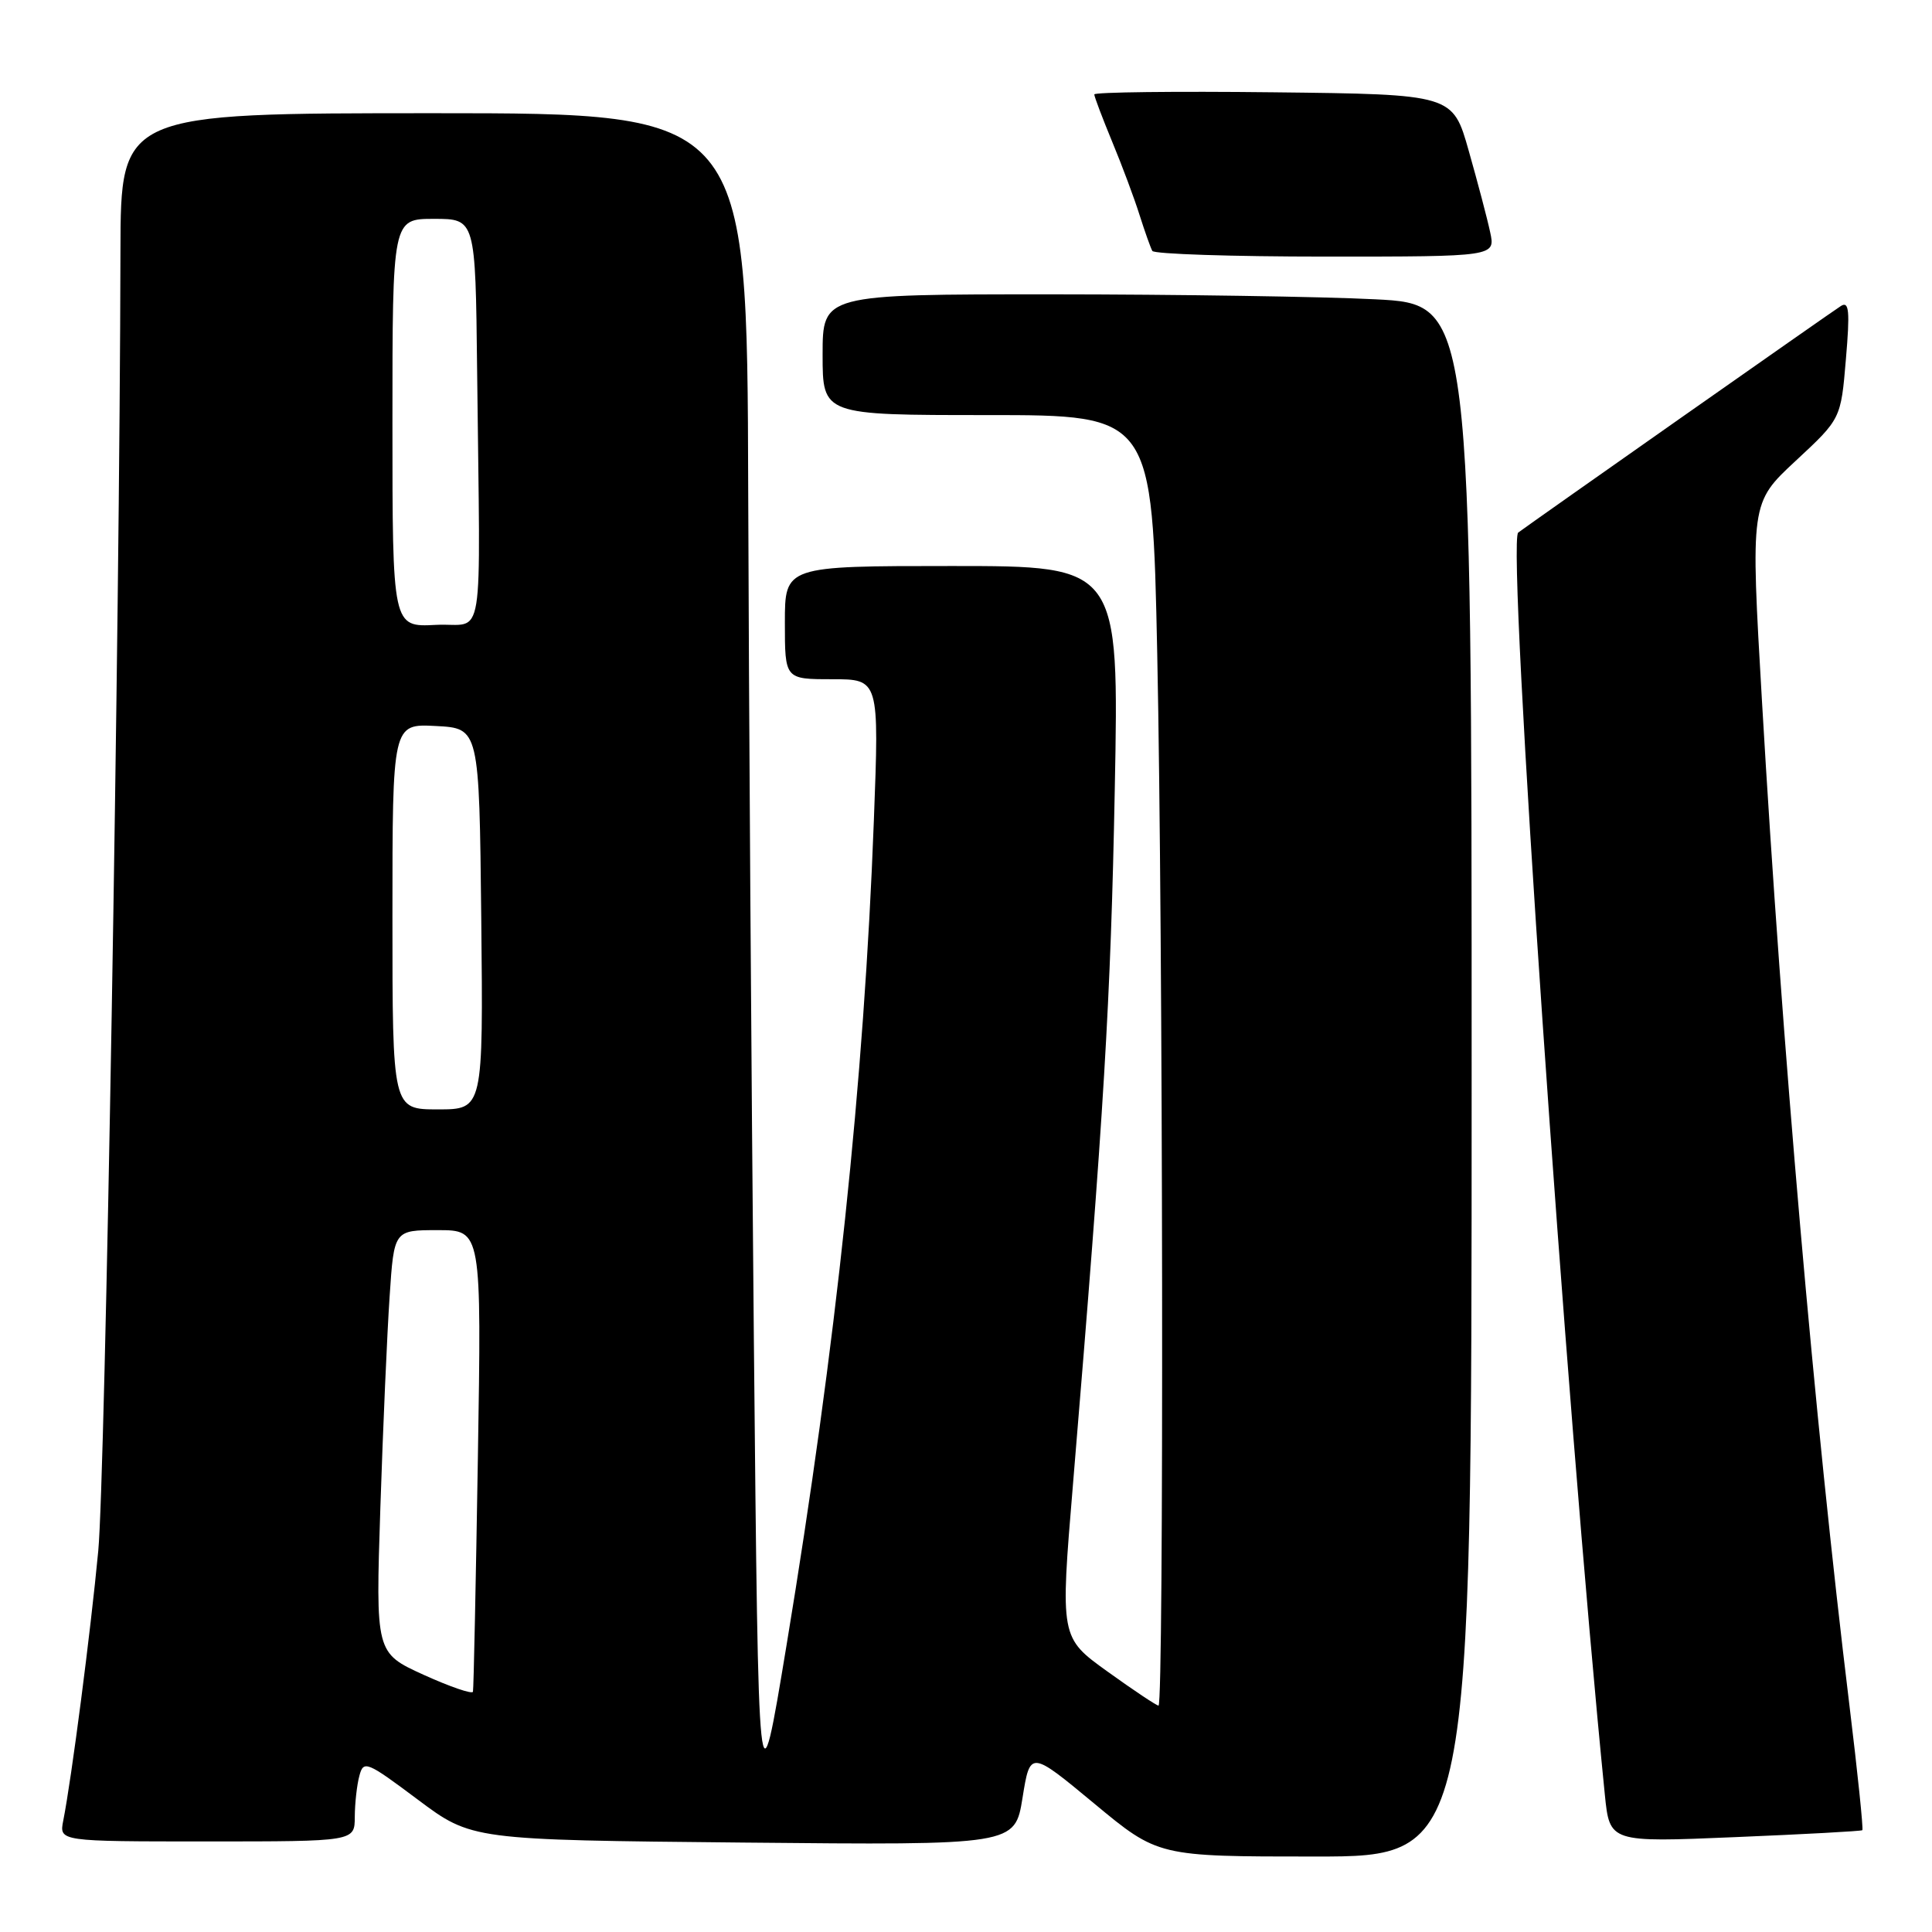 <?xml version="1.0" encoding="UTF-8" standalone="no"?>
<!DOCTYPE svg PUBLIC "-//W3C//DTD SVG 1.1//EN" "http://www.w3.org/Graphics/SVG/1.1/DTD/svg11.dtd" >
<svg xmlns="http://www.w3.org/2000/svg" xmlns:xlink="http://www.w3.org/1999/xlink" version="1.1" viewBox="0 0 256 256">
 <g >
 <path fill="currentColor"
d=" M 195.00 143.15 C 195.00 40.31 195.00 40.31 182.25 39.66 C 175.24 39.30 155.89 39.01 139.25 39.00 C 109.00 39.00 109.00 39.00 109.00 47.00 C 109.00 55.00 109.00 55.00 130.84 55.00 C 152.68 55.00 152.68 55.00 153.34 86.66 C 154.11 123.46 154.23 226.00 153.51 226.00 C 153.24 226.00 150.20 223.97 146.75 221.49 C 140.48 216.98 140.48 216.98 142.17 196.74 C 146.32 146.83 147.17 132.67 147.71 104.75 C 148.29 75.00 148.29 75.00 126.14 75.00 C 104.00 75.00 104.00 75.00 104.00 82.50 C 104.00 90.00 104.00 90.00 110.25 90.00 C 116.50 90.00 116.50 90.00 115.79 108.75 C 114.49 143.33 110.79 178.30 104.22 218.00 C 100.50 240.50 100.50 240.50 99.89 177.50 C 99.56 142.85 99.22 92.11 99.14 64.75 C 99.00 15.00 99.00 15.00 57.50 15.00 C 16.00 15.00 16.00 15.00 15.96 33.25 C 15.87 82.90 13.94 195.80 13.02 205.50 C 12.01 216.21 9.48 235.72 8.38 241.25 C 7.84 244.00 7.84 244.00 27.42 244.00 C 47.00 244.00 47.00 244.00 47.01 240.75 C 47.02 238.96 47.29 236.51 47.62 235.30 C 48.17 233.22 48.58 233.38 55.35 238.45 C 62.50 243.80 62.50 243.80 98.49 244.15 C 134.48 244.50 134.48 244.50 135.49 238.22 C 136.50 231.94 136.50 231.94 144.98 238.97 C 153.45 246.00 153.45 246.00 174.23 246.00 C 195.00 246.00 195.00 246.00 195.00 143.15 Z  M 246.77 242.51 C 246.92 242.39 246.15 234.91 245.05 225.89 C 240.43 188.02 236.13 138.66 233.48 93.07 C 231.94 66.64 231.94 66.64 237.93 61.07 C 243.93 55.50 243.93 55.50 244.59 47.61 C 245.14 41.21 245.01 39.87 243.94 40.54 C 242.91 41.17 202.58 69.50 201.17 70.57 C 199.62 71.76 207.50 186.47 212.65 237.81 C 213.29 244.13 213.29 244.13 229.89 243.43 C 239.03 243.05 246.62 242.64 246.77 242.51 Z  M 197.45 30.75 C 197.07 28.96 195.79 24.12 194.62 20.00 C 192.50 12.50 192.50 12.50 168.75 12.23 C 155.69 12.08 145.00 12.21 145.00 12.51 C 145.00 12.81 146.07 15.63 147.37 18.78 C 148.68 21.93 150.31 26.30 151.00 28.50 C 151.70 30.70 152.46 32.84 152.69 33.25 C 152.93 33.66 163.25 34.00 175.64 34.00 C 198.16 34.00 198.16 34.00 197.45 30.75 Z  M 56.13 221.92 C 49.77 219.02 49.77 219.02 50.40 199.76 C 50.75 189.17 51.30 176.56 51.63 171.75 C 52.21 163.00 52.21 163.00 58.01 163.00 C 63.81 163.00 63.81 163.00 63.32 193.25 C 63.05 209.89 62.76 223.80 62.67 224.16 C 62.58 224.52 59.64 223.51 56.13 221.92 Z  M 52.00 121.45 C 52.00 95.90 52.00 95.90 57.75 96.20 C 63.50 96.50 63.50 96.50 63.77 121.75 C 64.03 147.00 64.03 147.00 58.02 147.00 C 52.00 147.00 52.00 147.00 52.00 121.45 Z  M 52.00 56.05 C 52.00 29.00 52.00 29.00 57.50 29.00 C 63.00 29.00 63.00 29.00 63.22 49.00 C 63.63 86.82 64.34 82.46 57.75 82.80 C 52.00 83.10 52.00 83.10 52.00 56.05 Z "/>
</g>
</svg>